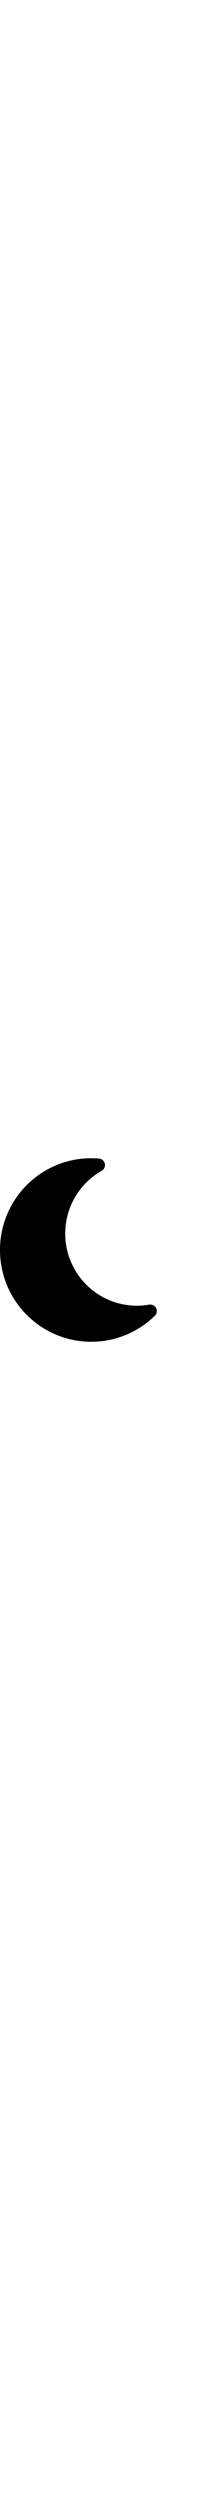 <!-- <svg xmlns="http://www.w3.org/2000/svg" width="47.9625px" hight="46.4px"> -->
    <!-- <path d="M55 27.5C55 42.6878 42.6878 55 27.5 55C12.3122 55 0 42.6878 0 27.5C0 12.3122 12.3122 0 27.5 0C42.6878 0 55 12.3122 55 27.5Z"></path> -->
    <!-- <circle cx="23.5" cy="24" r="7.5" fill="white" stroke="white" stroke-width="2" />
    <circle cx="30" cy="20" r="7.5" fill="black" stroke="black" stroke-width="2" /> -->
    <!-- <circle cx="23.5" cy="24" r="4" fill="white" stroke="white" stroke-width="2.5" />
    <path d="M23.5 15 L23.5 11.5" stroke="white" stroke-width="2.5"/>
    <path d="M17 18 L14.5 15.5" stroke="white" stroke-width="2.5"/>
    <path d="M30 18 L32.5 14.5" stroke="white" stroke-width="2.5"/>
    <path d="M15 23.5 L11.5 23.5" stroke="white" stroke-width="2.5"/>
    <path d="M32 23.5 L35.5 23.5" stroke="white" stroke-width="2.5"/>
    <path d="M17 30 L14.5 33.5" stroke="white" stroke-width="2.5"/>
    <path d="M30 30 L32.5 33.5" stroke="white" stroke-width="2.5"/>
    <path d="M23.5 33 L23.5 36.5" stroke="white" stroke-width="2.5"/> -->
    <!-- <circle cx="23.5" cy="24" r="4" fill="transparent" stroke="black" stroke-width="2.5" /> -->
    <!-- <animateTransform begin="click" attributeName="transform" type="rotate" from="0 0 0" to="90 0 0" dur="1s"></animateTransform> -->

<!-- </svg> -->

<svg xmlns="http://www.w3.org/2000/svg" viewBox="0 0 512 512" width="42.962px" hight="46.4px"><!--! Font Awesome Pro 6.2.0 by @fontawesome - https://fontawesome.com License - https://fontawesome.com/license (Commercial License) Copyright 2022 Fonticons, Inc. --><path d="M223.5 32C100 32 0 132.3 0 256S100 480 223.5 480c60.6 0 115.5-24.2 155.8-63.4c5-4.9 6.3-12.5 3.1-18.7s-10.1-9.7-17-8.5c-9.8 1.7-19.8 2.6-30.1 2.6c-96.9 0-175.5-78.8-175.5-176c0-65.8 36-123.1 89.3-153.3c6.1-3.5 9.2-10.5 7.7-17.3s-7.3-11.9-14.3-12.5c-6.3-.5-12.6-.8-19-.8z"/></svg>
<!-- <svg xmlns="http://www.w3.org/2000/svg" viewBox="0 0 384 512">! Font Awesome Pro 6.2.0 by @fontawesome - https://fontawesome.com License - https://fontawesome.com/license (Commercial License) Copyright 2022 Fonticons, Inc.<path d="M223.5 32C100 32 0 132.3 0 256S100 480 223.5 480c60.6 0 115.5-24.2 155.8-63.4c5-4.9 6.3-12.5 3.1-18.7s-10.1-9.7-17-8.5c-9.8 1.7-19.8 2.6-30.1 2.6c-96.9 0-175.5-78.8-175.5-176c0-65.8 36-123.1 89.3-153.3c6.1-3.5 9.2-10.5 7.7-17.3s-7.3-11.9-14.3-12.5c-6.3-.5-12.6-.8-19-.8z"/></svg> -->